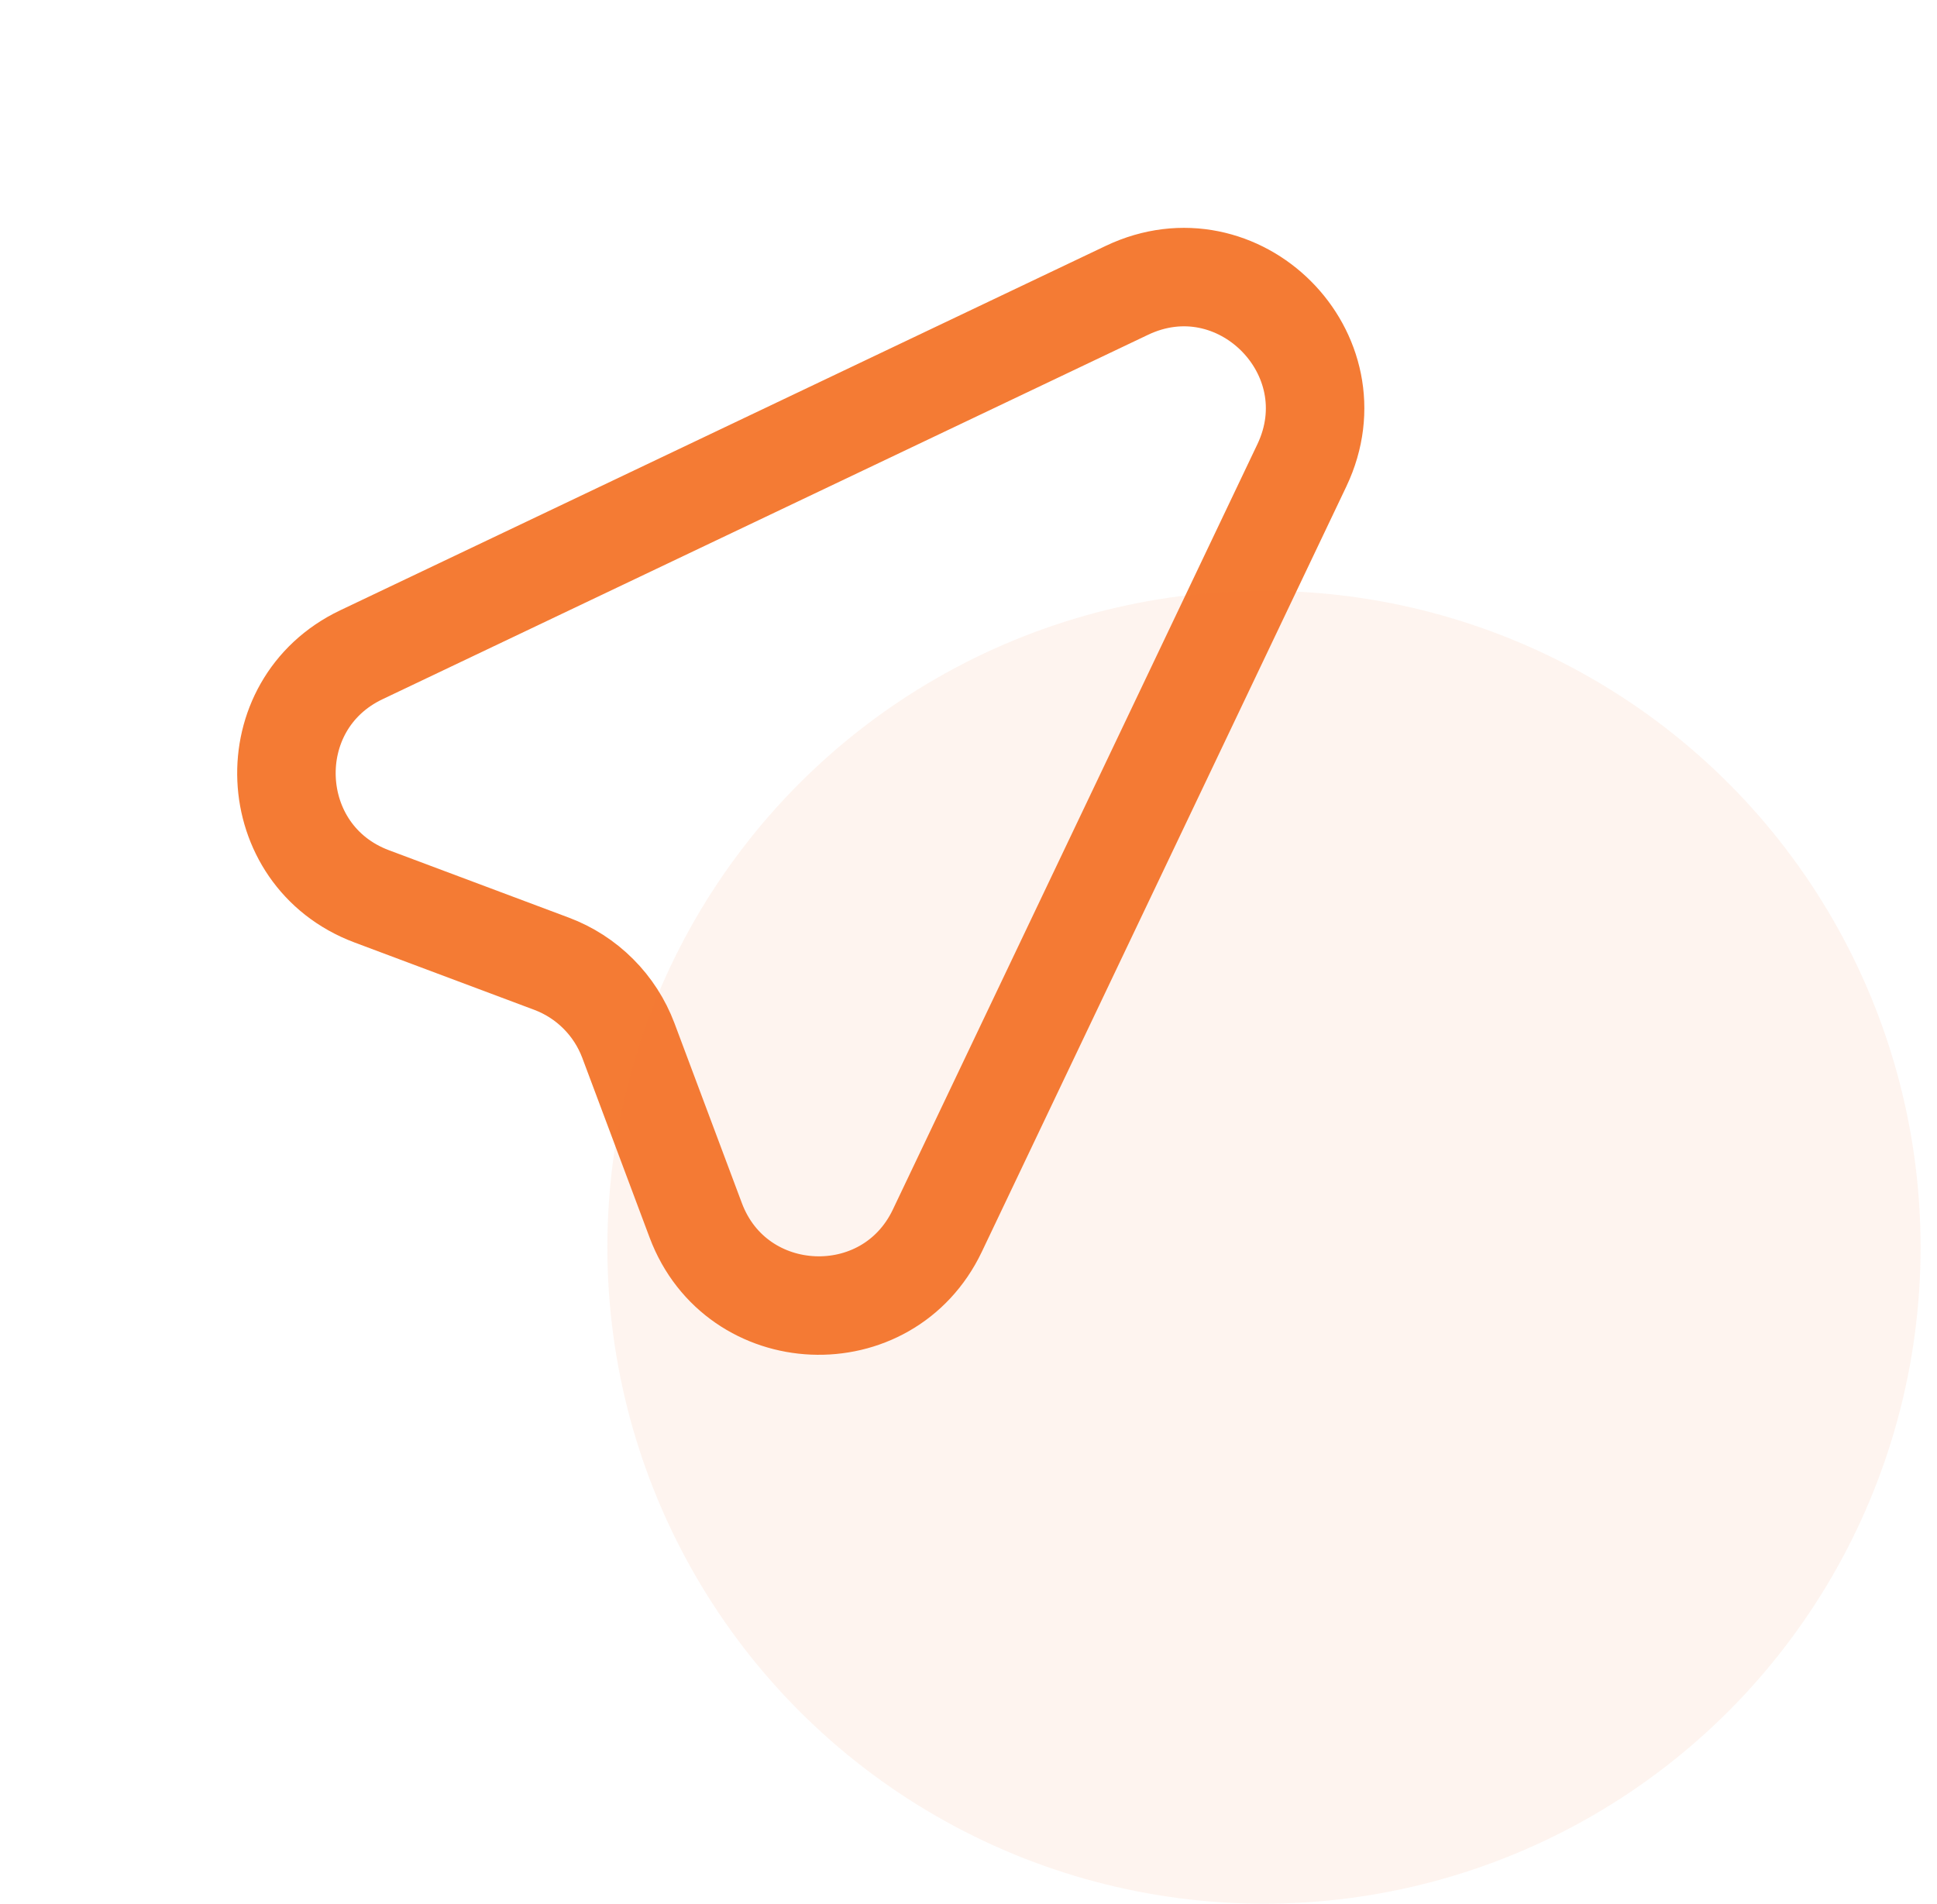 <svg width="59" height="58" viewBox="0 0 59 58" fill="none" xmlns="http://www.w3.org/2000/svg">
<path d="M11.004 19.95L34.324 8.846C37.724 7.226 41.272 10.776 39.654 14.178L28.55 37.496C27.032 40.682 22.432 40.486 21.192 37.18L19.14 31.702C18.939 31.168 18.627 30.682 18.223 30.279C17.82 29.875 17.334 29.562 16.8 29.362L11.32 27.308C8.016 26.068 7.818 21.468 11.004 19.95Z" stroke="#F47B34" stroke-width="3" stroke-linecap="round" stroke-linejoin="round"/>
<circle cx="38.5" cy="38" r="20" fill="#F47B34" fill-opacity="0.08"/>
</svg>
